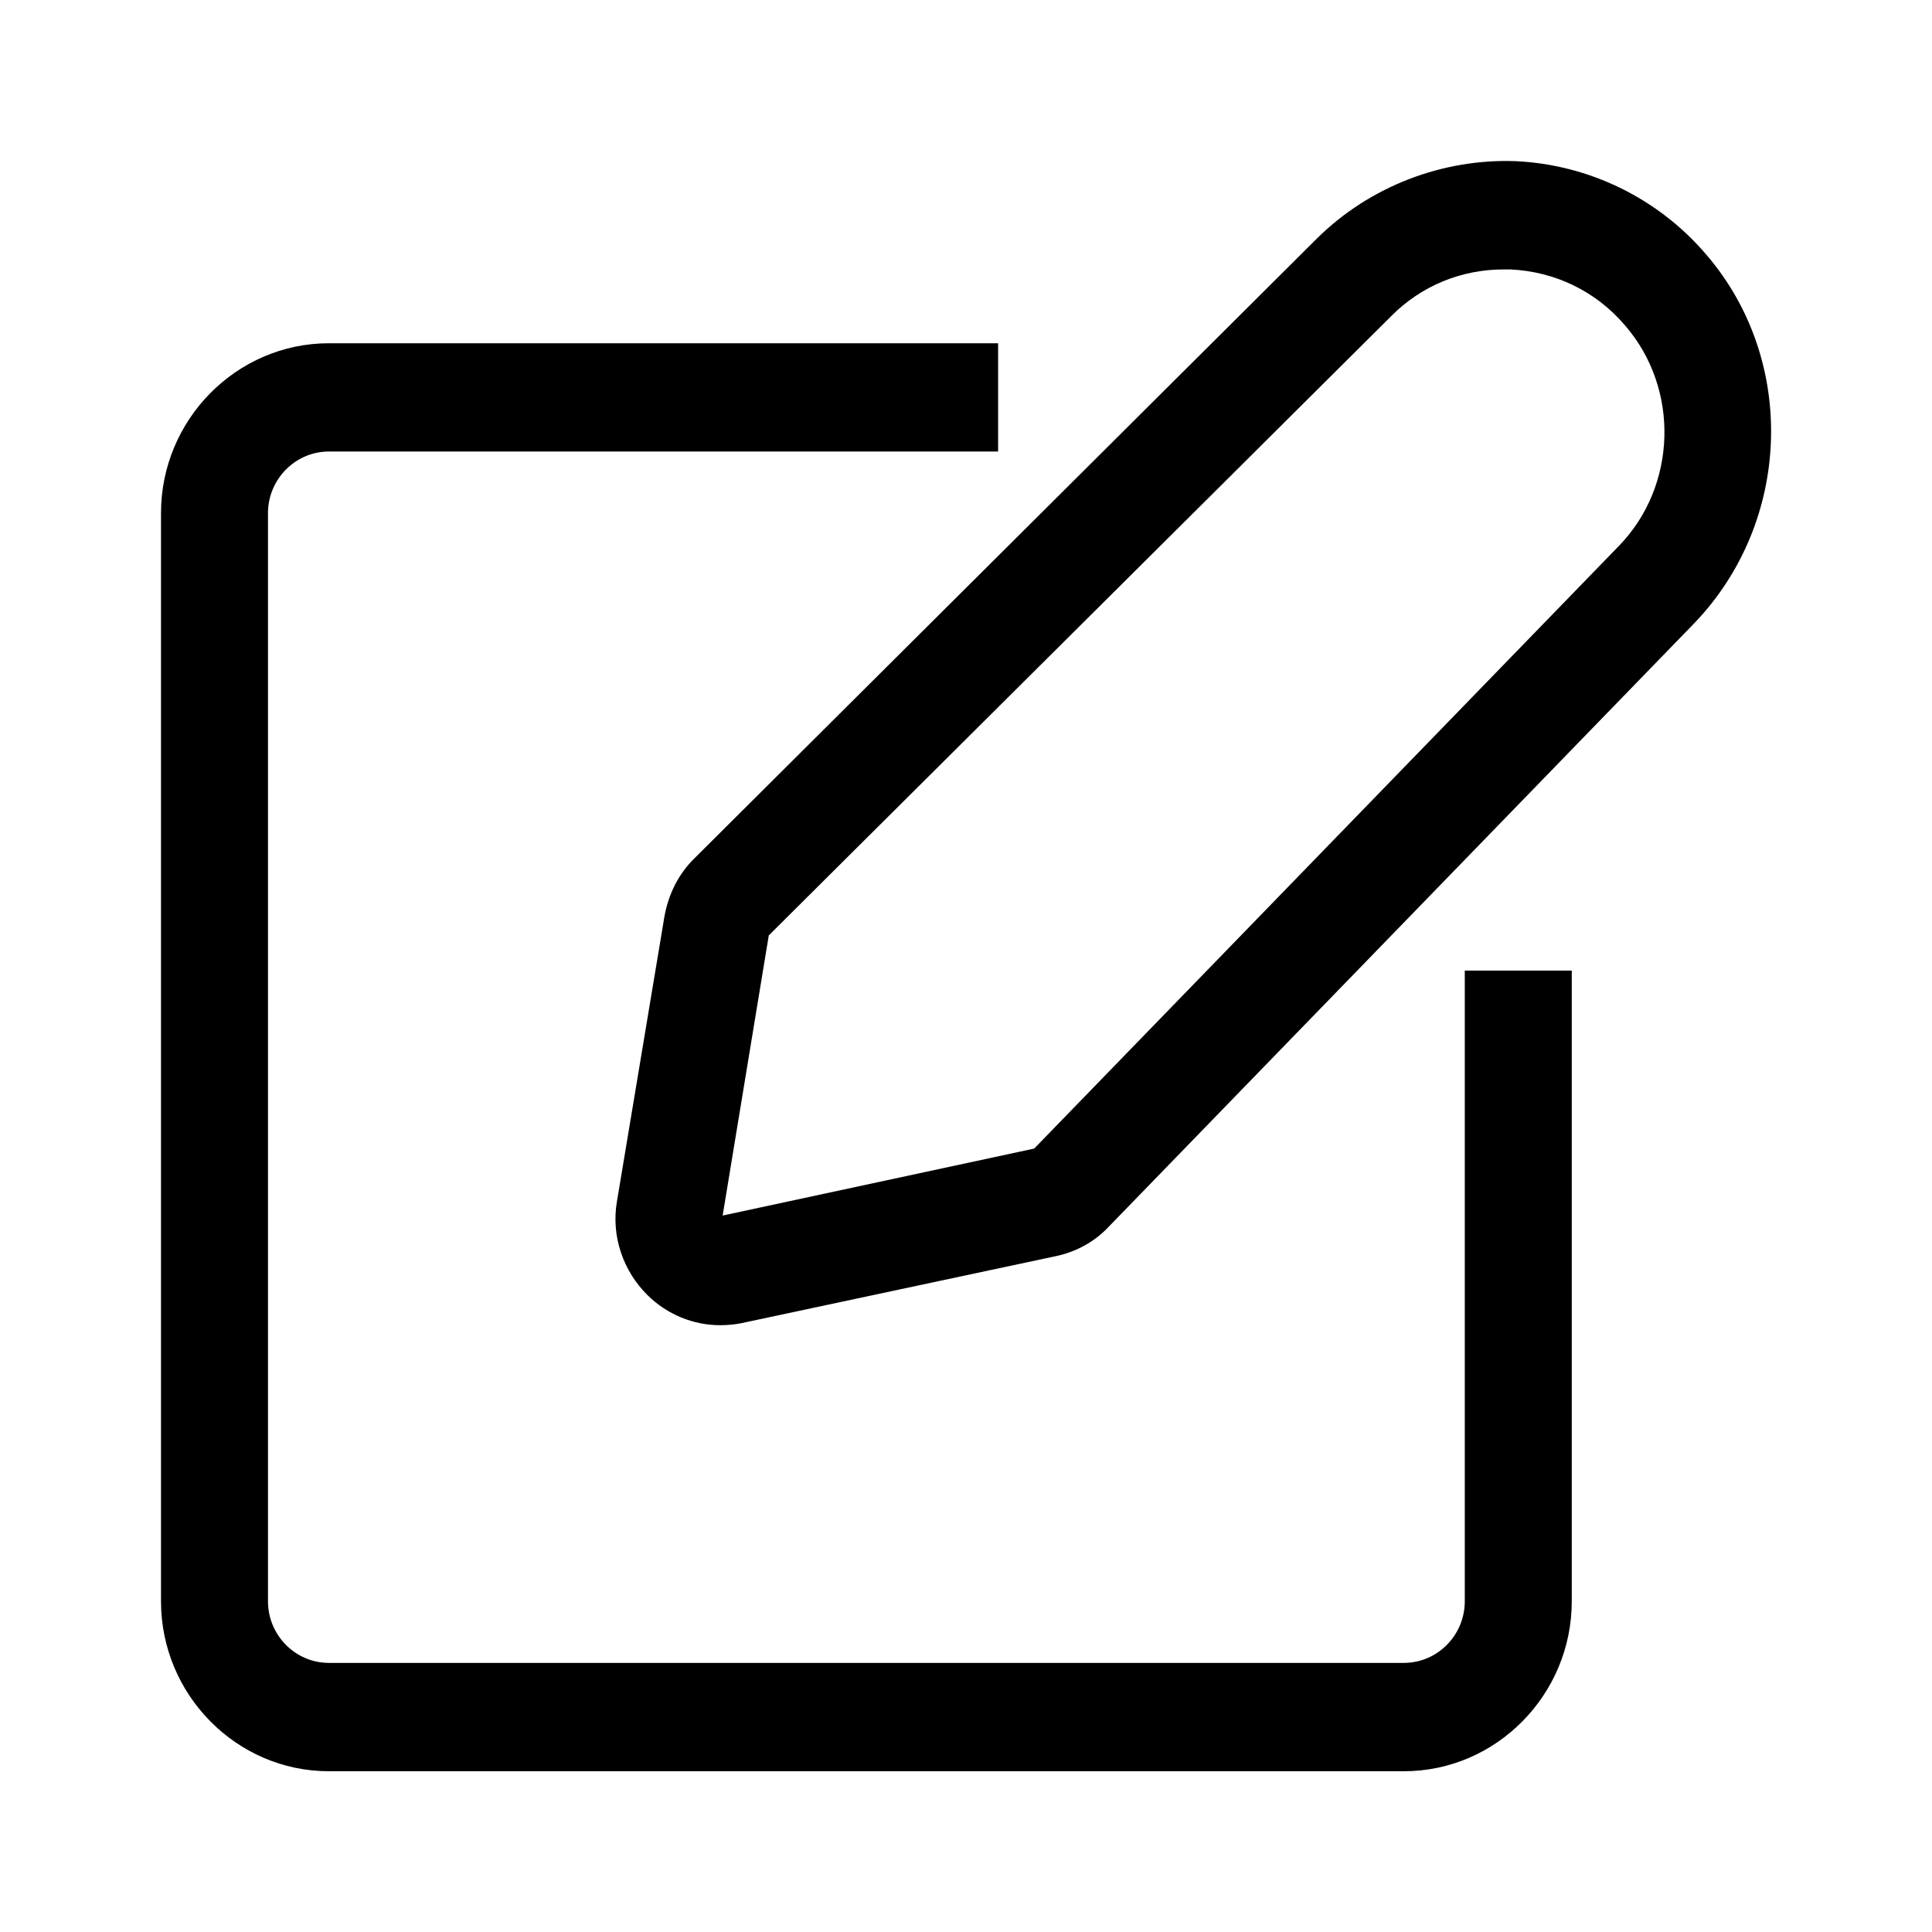 <svg width="24" height="24" viewBox="0 0 24 24" fill="none" xmlns="http://www.w3.org/2000/svg">
<path d="M18.196 19.892C18.196 20.313 17.856 20.657 17.44 20.657H4.085C3.669 20.657 3.329 20.313 3.329 19.892V6.374C3.329 5.954 3.669 5.609 4.085 5.609H12.399V4.264H4.085C2.938 4.264 2 5.214 2 6.374V19.892C2 21.052 2.938 22.003 4.085 22.003H17.44C18.587 22.003 19.525 21.052 19.525 19.892V12.057H18.196V19.892V19.892Z" fill="black"/>
<path d="M21.203 3.171C20.605 2.465 19.741 2.044 18.827 2.002C17.922 1.969 17.017 2.313 16.361 2.961L8.628 10.661C8.429 10.855 8.304 11.107 8.254 11.384L7.664 14.924C7.59 15.352 7.739 15.79 8.047 16.092C8.287 16.328 8.611 16.462 8.944 16.462C9.035 16.462 9.126 16.454 9.209 16.437L13.113 15.605C13.362 15.554 13.595 15.428 13.769 15.243L21.045 7.744C22.258 6.483 22.324 4.482 21.203 3.171ZM20.115 6.777L12.847 14.268L8.977 15.1L9.55 11.62L17.282 3.927C17.656 3.549 18.155 3.347 18.678 3.347C18.703 3.347 18.736 3.347 18.761 3.347C19.317 3.373 19.824 3.616 20.189 4.045C20.871 4.835 20.829 6.038 20.115 6.777Z" fill="black"/>
</svg>
